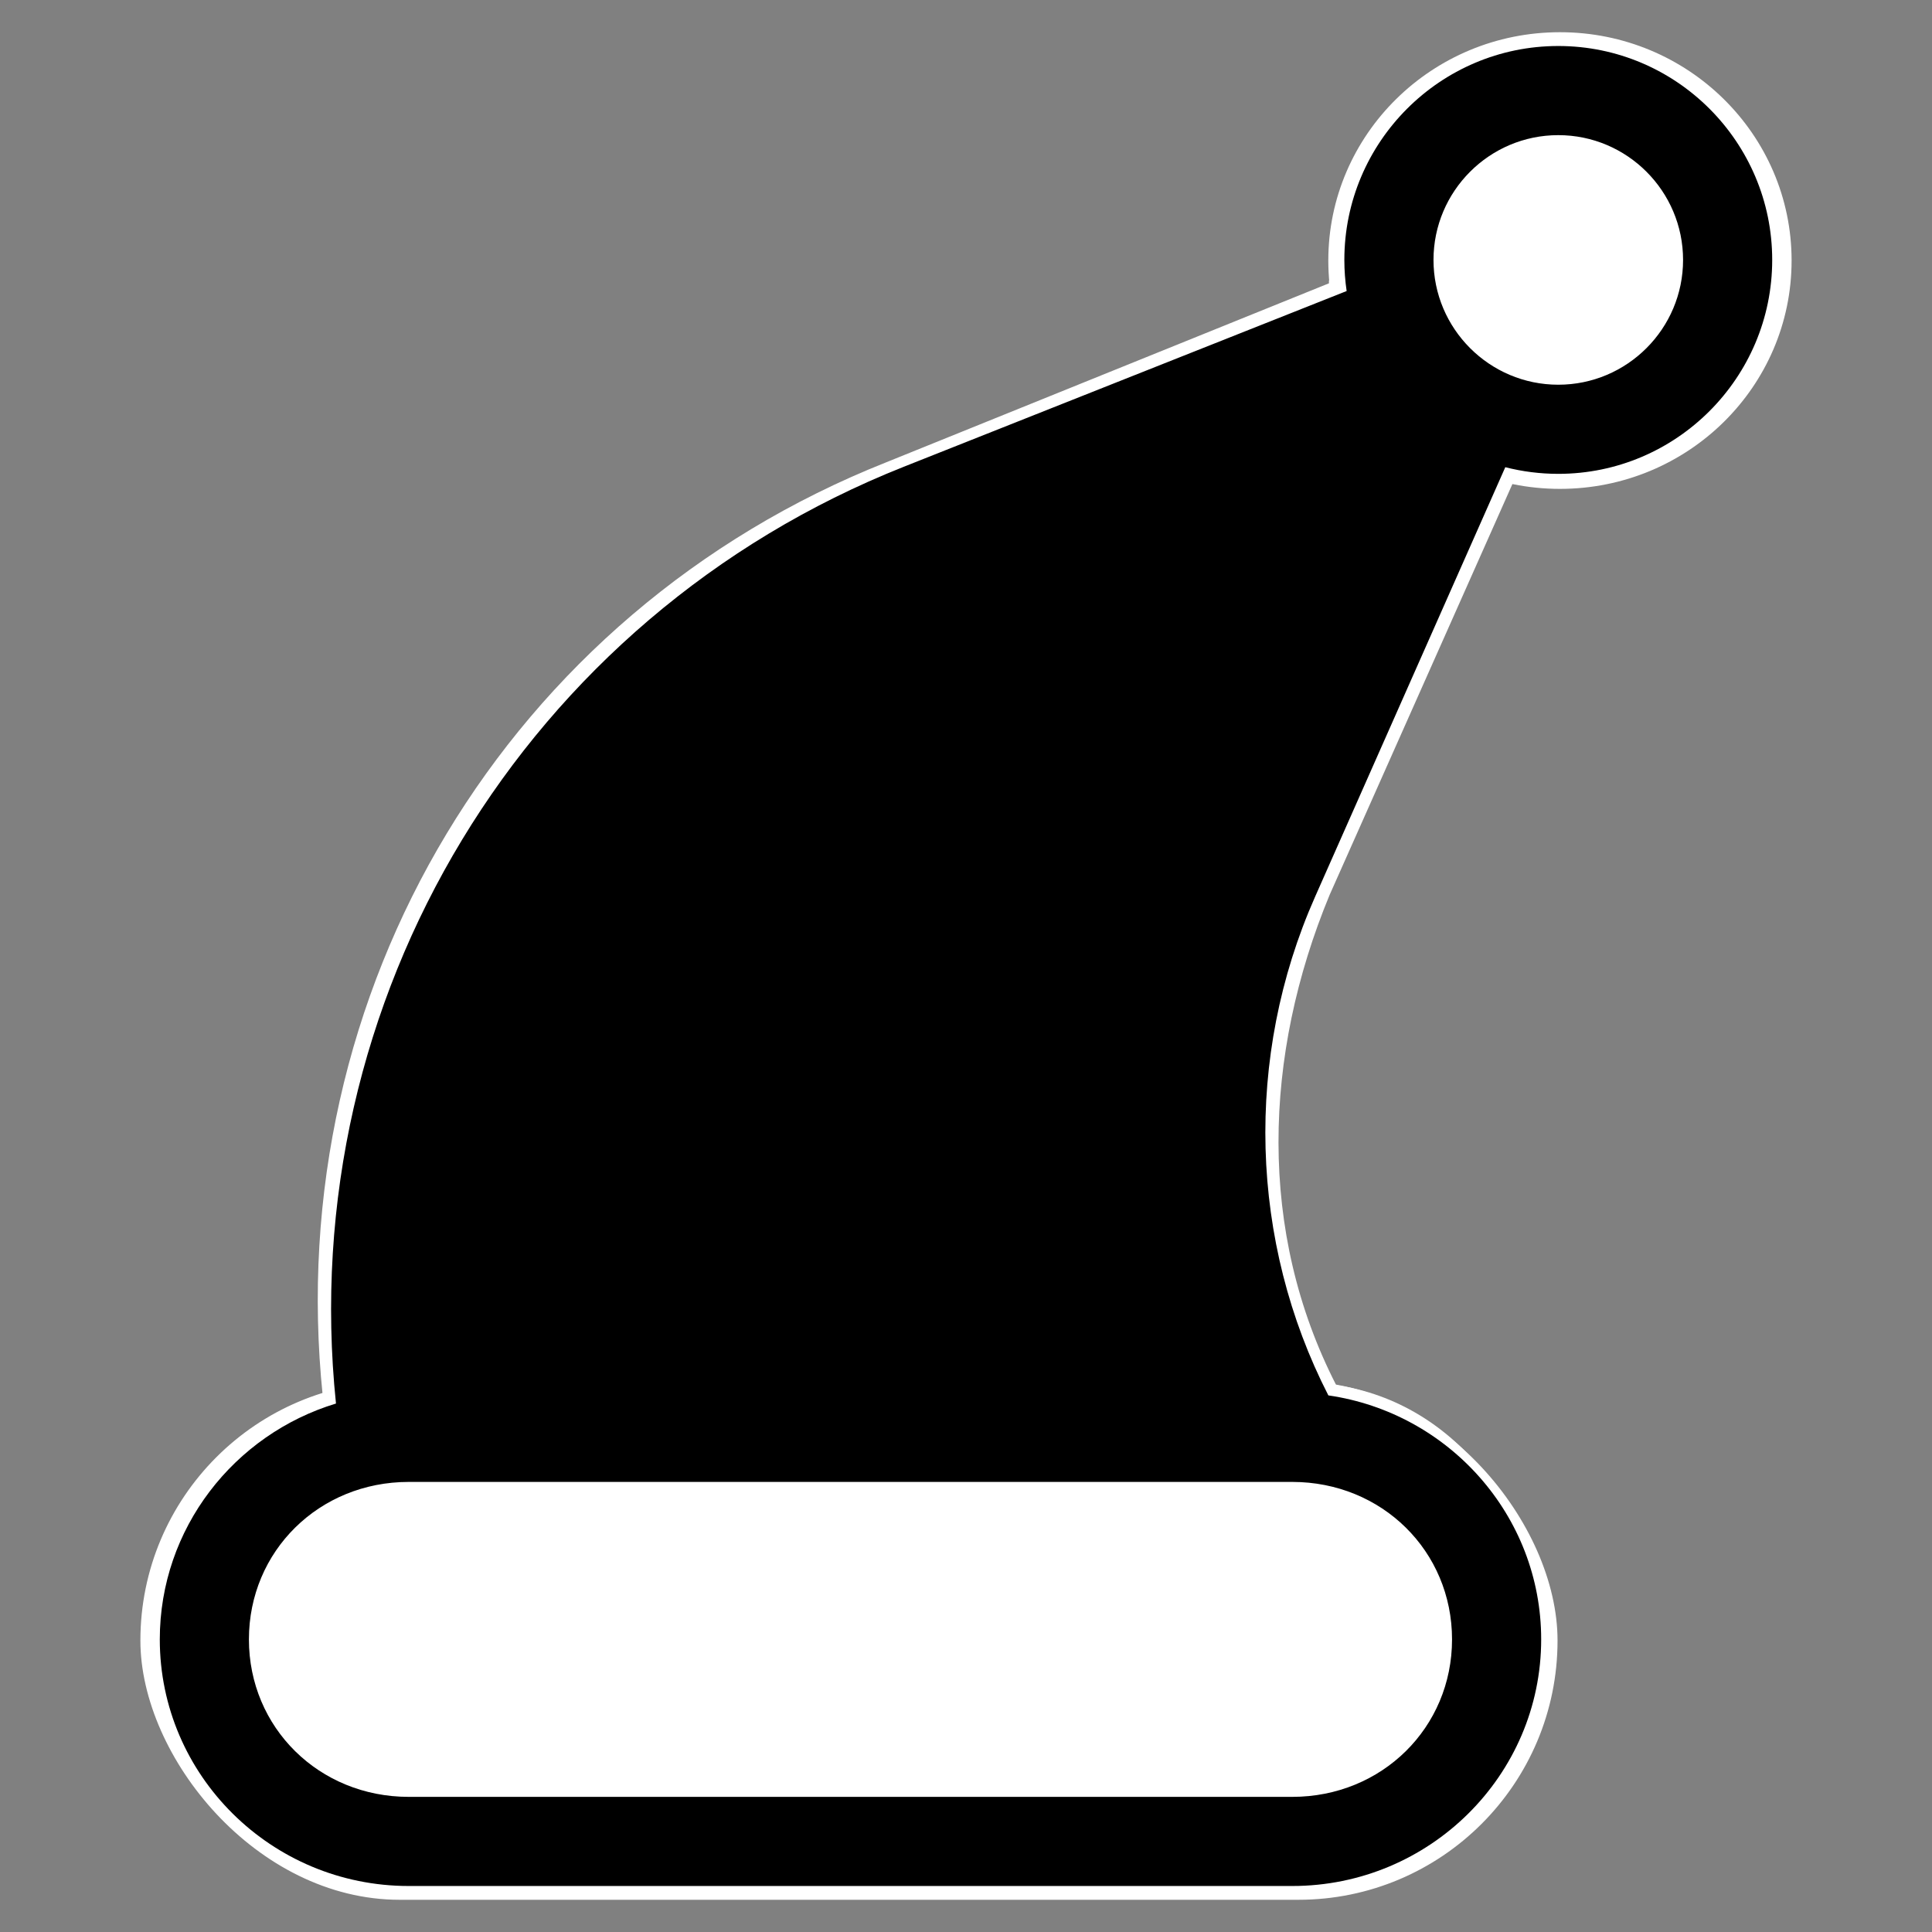 <?xml version="1.0" encoding="UTF-8" standalone="no"?>
<!-- Generator: Adobe Illustrator 18.0.0, SVG Export Plug-In . SVG Version: 6.00 Build 0)  -->

<svg
   xmlns:dc="http://purl.org/dc/elements/1.1/"
   xmlns:cc="http://creativecommons.org/ns#"
   xmlns:rdf="http://www.w3.org/1999/02/22-rdf-syntax-ns#"
   xmlns:svg="http://www.w3.org/2000/svg"
   xmlns="http://www.w3.org/2000/svg"
   xmlns:sodipodi="http://sodipodi.sourceforge.net/DTD/sodipodi-0.dtd"
   xmlns:inkscape="http://www.inkscape.org/namespaces/inkscape"
   version="1.1"
   id="Capa_1"
   x="0px"
   y="0px"
   viewBox="0 0 309.639 309.639"
   style="enable-background:new 0 0 309.639 309.639;"
   xml:space="preserve"
   sodipodi:docname="hat-outlined.svg"
   inkscape:version="0.92.5 (2060ec1f9f, 2020-04-08)"><rect x="0" y="0" width="309.639" height="309.639" fill="#808080" stroke="none"/><title
   id="title1345">Santa Hat</title><defs
   id="defs1274" /><sodipodi:namedview
   pagecolor="#ffffff"
   bordercolor="#666666"
   borderopacity="1"
   objecttolerance="10"
   gridtolerance="10"
   guidetolerance="10"
   inkscape:pageopacity="0"
   inkscape:pageshadow="2"
   inkscape:window-width="1920"
   inkscape:window-height="1053"
   id="namedview1272"
   showgrid="false"
   inkscape:zoom="0.9990964"
   inkscape:cx="-149.38087"
   inkscape:cy="398.07207"
   inkscape:window-x="0"
   inkscape:window-y="-10"
   inkscape:window-maximized="1"
   inkscape:current-layer="Capa_1" />

<g
   id="g1241">
</g>
<g
   id="g1243">
</g>
<g
   id="g1245">
</g>
<g
   id="g1247">
</g>
<g
   id="g1249">
</g>
<g
   id="g1251">
</g>
<g
   id="g1253">
</g>
<g
   id="g1255">
</g>
<g
   id="g1257">
</g>
<g
   id="g1259">
</g>
<g
   id="g1261">
</g>
<g
   id="g1263">
</g>
<g
   id="g1265">
</g>
<g
   id="g1267">
</g>
<g
   id="g1269">
</g>
<ellipse
   style="opacity:1;vector-effect:none;fill:#ffffff;fill-opacity:1;stroke:#ffffff;stroke-width:1.663;stroke-linecap:butt;stroke-linejoin:miter;stroke-miterlimit:4;stroke-dasharray:none;stroke-dashoffset:0;stroke-opacity:1"
   id="path1300"
   cx="250.011"
   cy="41.757"
   rx="36.294"
   ry="35.763" /><rect
   style="opacity:1;vector-effect:none;fill:#ffffff;fill-opacity:1;stroke:#ffffff;stroke-width:1.259;stroke-linecap:butt;stroke-linejoin:miter;stroke-miterlimit:4;stroke-dasharray:none;stroke-dashoffset:0;stroke-opacity:1"
   id="rect1302"
   width="225.866"
   height="81.838"
   x="23.13"
   y="222.009"
   ry="40.919" /><path
   inkscape:connector-curvature="0"
   d="m 249.743,7.373 c -18.906,0 -34.286,15.38 -34.286,34.286 0,1.692 -2.702,2.117 -2.464,3.745 L 141.997,74.108 C 81.289,98.199 45.002,158.852 51.724,223.705 c -16.329,4.95 -26.115,21.259 -26.115,39.038 0,21.793 17.894,39.524 39.89,39.524 H 207.111 c 21.996,0 39.891,-17.73 39.891,-39.524 0,-19.848 -13.584,-37.963 -32.849,-40.748 -12.613,-24.604 -11.697,-52.85 -1.07,-78.541 l 29.406,-66.098 c 2.718,0.694 4.324,-1.411 7.255,-1.411 18.905,0 34.285,-15.38 34.285,-34.286 0,-18.906 -15.383,-34.285 -34.287,-34.285 z M 232.716,262.743 c 0,14.151 -11.248,25.238 -25.606,25.238 H 65.499 c -14.357,0 -25.605,-11.087 -25.605,-25.238 0,-14.151 11.248,-25.238 25.605,-25.238 H 207.11 c 14.358,0 25.606,11.086 25.606,25.238 z m 17.028,-201.085 c -11.028,0 -20,-8.972 -20,-20 0,-11.028 8.972,-20 20,-20 11.028,0 19.999,8.972 19.999,20 0,11.028 -8.971,20 -19.999,20 z"
   id="path1239-9-6"
   style="fill:#ffffff;stroke-width:0.952"
   sodipodi:nodetypes="sscccsssscccsssssssssssssss" /><path
   inkscape:connector-curvature="0"
   d="m 249.743,7.373 c -18.906,0 -34.286,15.38 -34.286,34.286 0,1.692 0.129,3.355 0.367,4.984 L 144.828,74.816 C 84.12,98.907 47.125,160.091 53.847,224.943 c -16.329,4.95 -28.238,20.021 -28.238,37.799 0,21.793 17.894,39.524 39.89,39.524 H 207.111 c 21.996,0 39.891,-17.73 39.891,-39.524 0,-19.848 -14.844,-36.319 -34.109,-39.104 -12.613,-24.604 -13.51,-54.213 -2.131,-79.905 l 30.489,-68.856 c 2.718,0.694 5.563,1.066 8.493,1.066 18.905,0 34.285,-15.38 34.285,-34.286 0,-18.906 -15.383,-34.285 -34.287,-34.285 z M 232.716,262.743 c 0,14.151 -11.248,25.238 -25.606,25.238 H 65.499 c -14.357,0 -25.605,-11.087 -25.605,-25.238 0,-14.151 11.248,-25.238 25.605,-25.238 H 207.11 c 14.358,0 25.606,11.086 25.606,25.238 z m 17.028,-201.085 c -11.028,0 -20,-8.972 -20,-20 0,-11.028 8.972,-20 20,-20 11.028,0 19.999,8.972 19.999,20 0,11.028 -8.971,20 -19.999,20 z"
   id="path1239-9"
   style="stroke-width:0.952" /></svg>